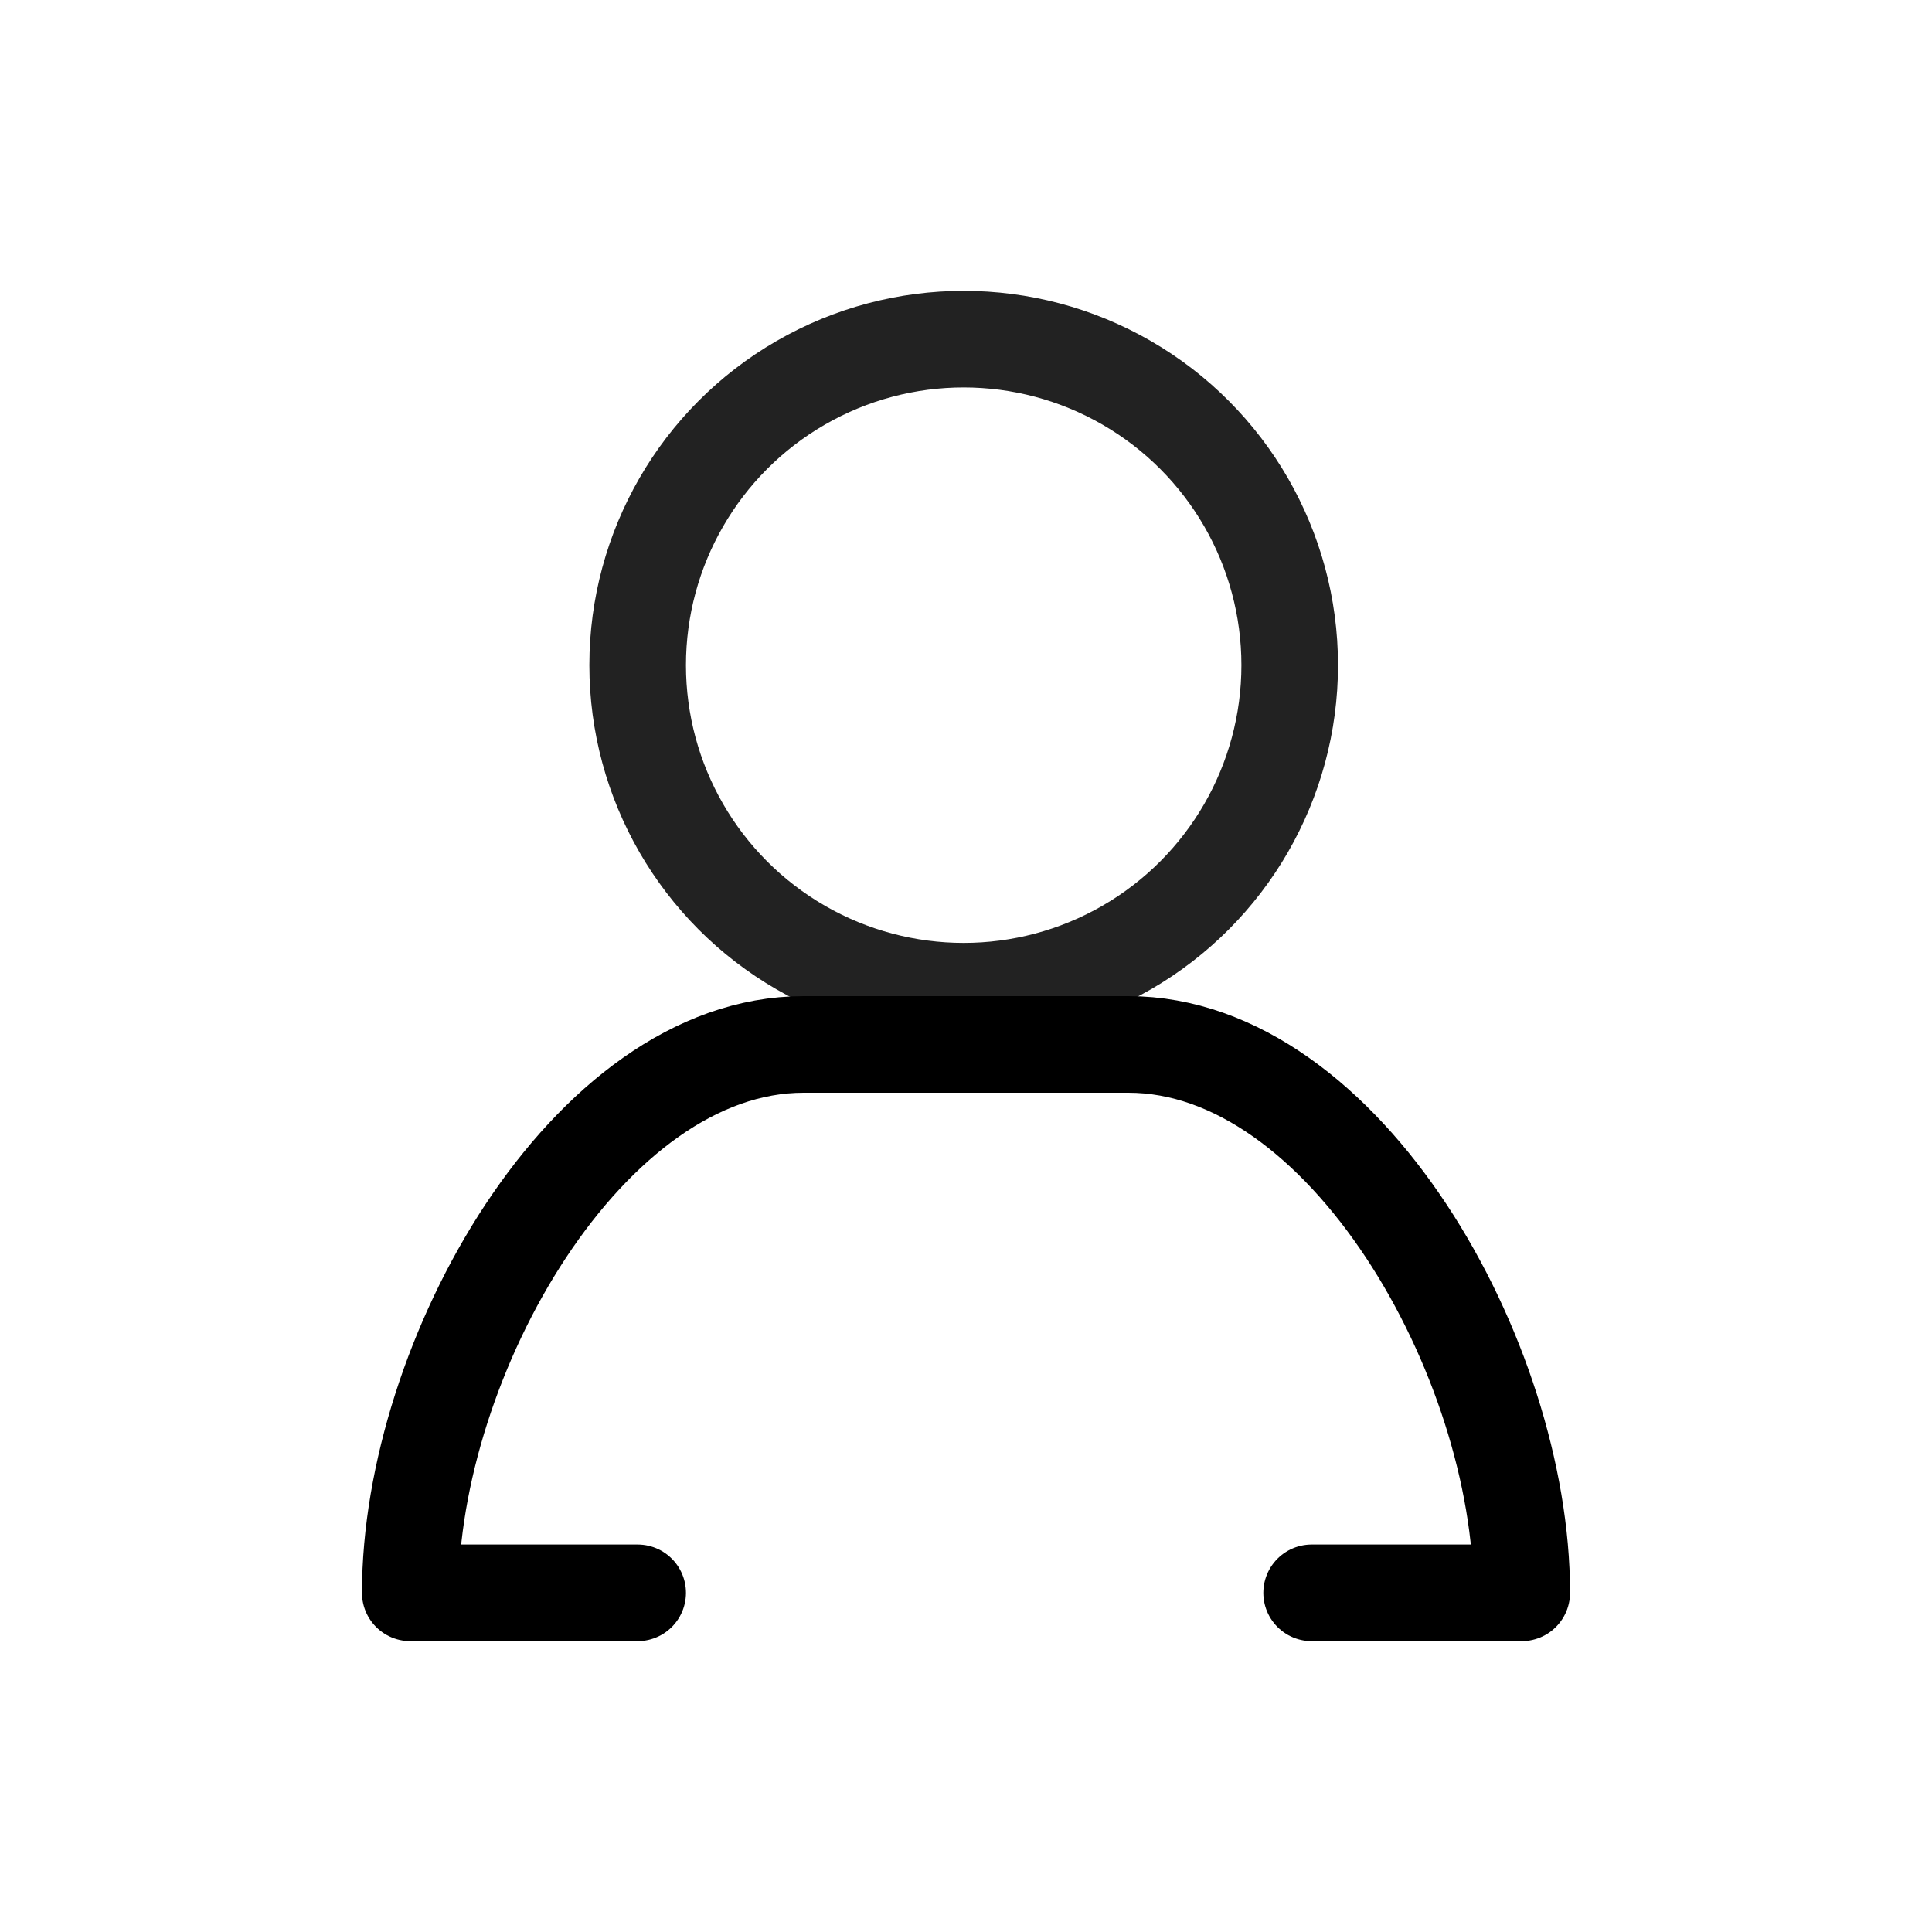 <?xml version="1.0" encoding="utf-8"?>
<!-- Generator: Adobe Illustrator 25.3.0, SVG Export Plug-In . SVG Version: 6.00 Build 0)  -->
<svg version="1.1" xmlns="http://www.w3.org/2000/svg" xmlns:xlink="http://www.w3.org/1999/xlink" x="0px" y="0px"
	 viewBox="0 0 200 200" style="enable-background:new 0 0 200 200;" xml:space="preserve">
<style type="text/css">
	.st0{fill:url(#SVGID_1_);}
	.st1{fill:url(#SVGID_2_);stroke:#FFFFFF;stroke-width:10;stroke-miterlimit:10;}
	.st2{fill:none;stroke:#231F20;stroke-miterlimit:10;}
	.st3{fill:#FFFFFF;stroke:#ED1C24;stroke-width:10;stroke-miterlimit:10;}
	.st4{fill:#FFFFFF;stroke:#ED1C24;stroke-width:10;stroke-linecap:round;stroke-linejoin:round;stroke-miterlimit:10;}
	.st5{fill:none;stroke:#0B2F15;stroke-width:10;stroke-linecap:round;stroke-miterlimit:10;}
	.st6{fill:none;stroke:#222222;stroke-width:10;stroke-miterlimit:10;}
	.st7{fill:none;stroke:#000000;stroke-width:10;stroke-linecap:round;stroke-linejoin:round;stroke-miterlimit:10;}
	.st8{fill:#0B2F15;}
	.st9{fill:none;stroke:#231F20;stroke-width:10;stroke-linecap:round;stroke-linejoin:round;stroke-miterlimit:10;}
	.st10{fill:#BE1E2D;}
	.st11{fill:#FFDE17;}
	.st12{fill:#603913;}
	.st13{fill:none;}
	.st14{fill:none;stroke:#231F20;stroke-width:10;stroke-linecap:round;stroke-miterlimit:10;}
	.st15{fill:none;stroke:#000000;stroke-width:10;stroke-linejoin:round;stroke-miterlimit:10;}
	.st16{fill:#FBB040;}
	.st17{fill:none;stroke:#000000;stroke-width:10;stroke-miterlimit:10;}
	.st18{fill:none;stroke:#415C49;stroke-width:10;stroke-miterlimit:10;}
	.st19{fill:#8DC63F;}
	.st20{fill:#F9ED32;}
	.st21{fill:none;stroke:#FFFFFF;stroke-width:10;stroke-miterlimit:10;}
	.st22{fill:#00A651;}
	.st23{fill:#D1702F;}
	.st24{fill:#FC9F60;}
	.st25{fill:#FCCDAC;}
	.st26{fill:none;stroke:#000000;stroke-miterlimit:10;}
	.st27{fill:none;stroke:#000000;stroke-width:10;stroke-linecap:round;stroke-miterlimit:10;}
	.st28{fill:#B5D6F4;}
	.st29{fill:#FFFFFF;stroke:#231F20;stroke-width:10;stroke-miterlimit:10;}
	.st30{fill:#FFFFFF;stroke:#231F20;stroke-width:10;stroke-linejoin:round;stroke-miterlimit:10;}
	.st31{fill:none;stroke:#231F20;stroke-width:10;stroke-miterlimit:10;}
	.st32{fill:#FFFFFF;stroke:#222222;stroke-width:10;stroke-miterlimit:10;}
	.st33{fill:#F90303;stroke:#231F20;stroke-width:10;stroke-linecap:round;stroke-linejoin:round;stroke-miterlimit:10;}
	.st34{fill:#FF4F00;stroke:#231F20;stroke-width:10;stroke-linecap:round;stroke-linejoin:round;stroke-miterlimit:10;}
	.st35{fill:#3AC17E;stroke:#000000;stroke-width:10;stroke-miterlimit:10;}
	.st36{fill:#5B2727;stroke:#000000;stroke-width:10;stroke-miterlimit:10;}
	.st37{fill:#73CAFF;stroke:#231F20;stroke-width:10;stroke-miterlimit:10;}
	.st38{fill:#004501;stroke:#231F20;stroke-width:10;stroke-linejoin:round;stroke-miterlimit:10;}
	.st39{fill:#FFFC45;stroke:#231F20;stroke-width:10;stroke-miterlimit:10;}
	.st40{fill:#FFE573;stroke:#231F20;stroke-width:10;stroke-miterlimit:10;}
	.st41{fill:#D01700;stroke:#231F20;stroke-width:10;stroke-miterlimit:10;}
	.st42{fill:#8BC2FF;stroke:#231F20;stroke-width:10;stroke-miterlimit:10;}
	.st43{fill:#3D724B;stroke:#231F20;stroke-width:10;stroke-linejoin:round;stroke-miterlimit:10;}
</style>
<g id="Layer_1">
	<circle class="st6" cx="99.76" cy="68.86" r="33.75"/>
	<path class="st7" d="M135.78,164.89h21.75c0-24.21-18.32-56.77-40.72-56.77H83.19c-22.4,0-40.72,32.56-40.72,56.77h23.54"/>
</g>
<g id="Layer_2">
</g>
</svg>
